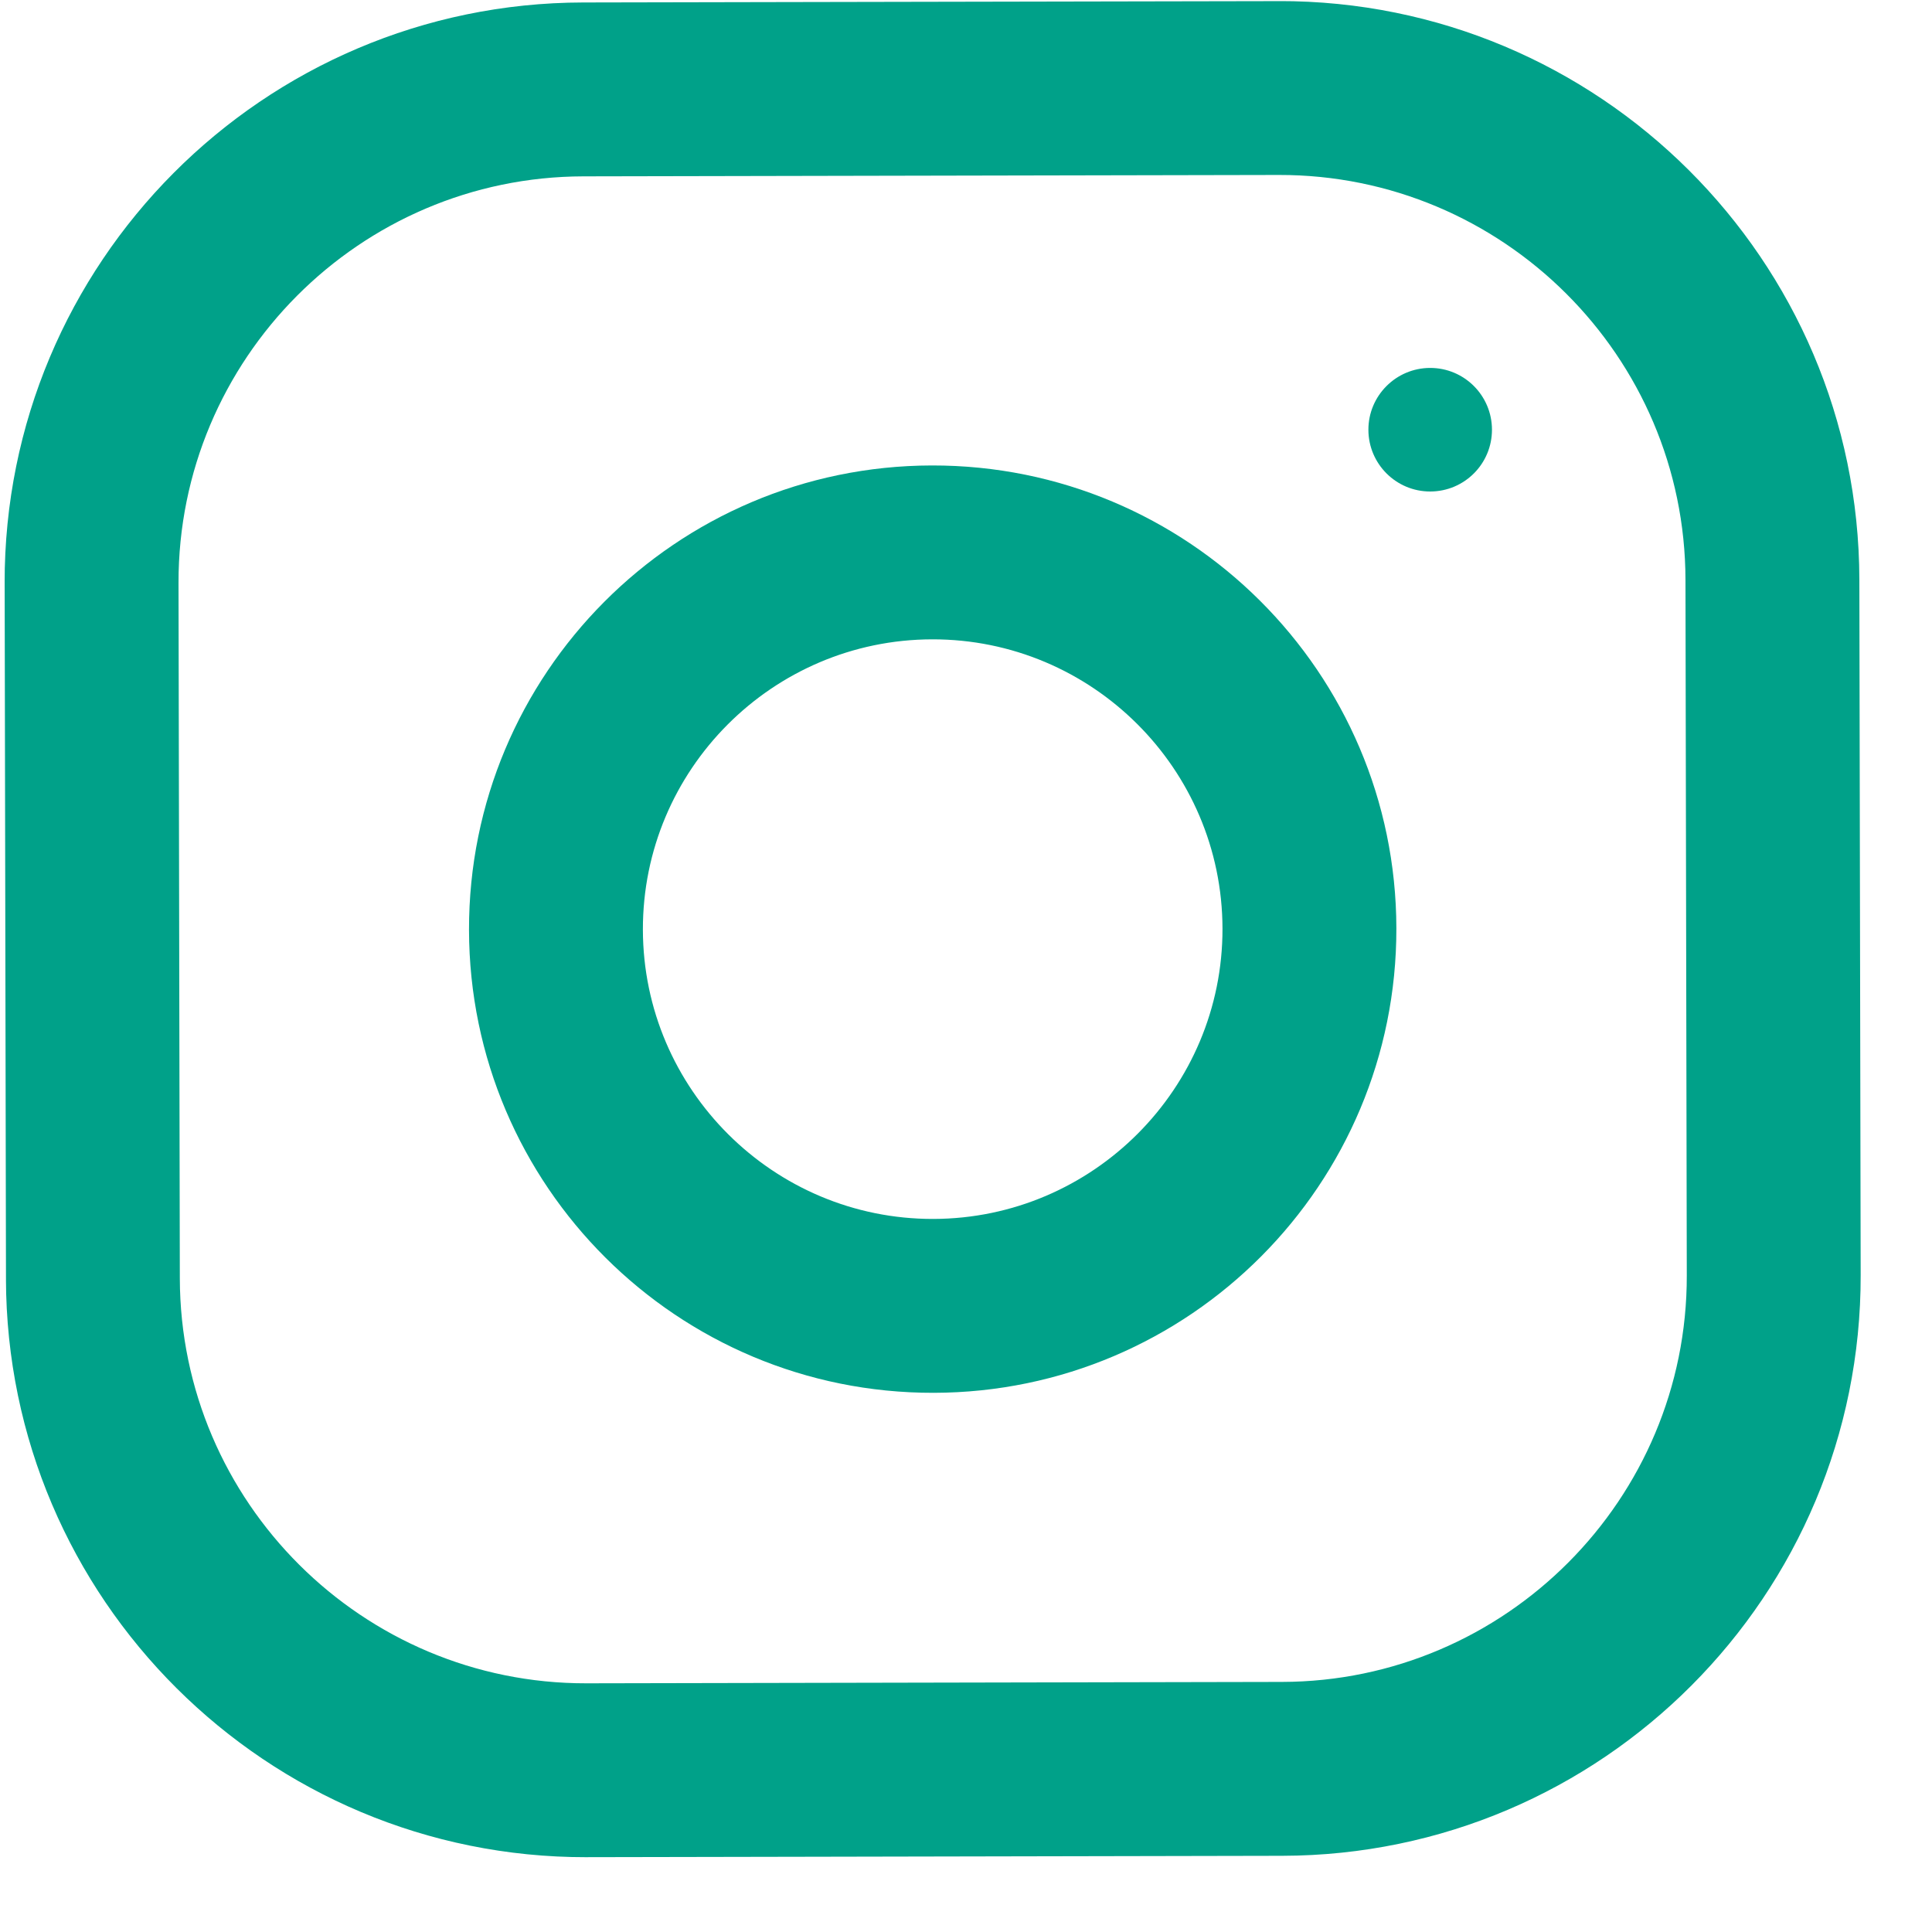 <svg width="25" height="25" viewBox="0 0 25 25" fill="none" xmlns="http://www.w3.org/2000/svg">
<g clip-path="url(#clip0)">
<path d="M16.546 0.014L7.546 0.032C3.404 0.039 0.052 3.404 0.06 7.546L0.077 16.546C0.085 20.687 3.45 24.039 7.592 24.032L16.592 24.014C20.733 24.006 24.085 20.642 24.077 16.5L24.06 7.5C24.052 3.359 20.687 0.007 16.546 0.014ZM21.827 16.504C21.833 19.399 19.482 21.759 16.587 21.764L7.587 21.782C4.692 21.787 2.333 19.437 2.327 16.542L2.31 7.542C2.305 4.647 4.655 2.287 7.55 2.282L16.55 2.264C19.445 2.259 21.805 4.609 21.81 7.504L21.827 16.504Z" fill="#00A189"/>
<path d="M12.058 6.023C8.744 6.029 6.063 8.721 6.069 12.034C6.075 15.348 8.767 18.029 12.081 18.023C15.394 18.017 18.075 15.325 18.069 12.011C18.063 8.698 15.371 6.017 12.058 6.023ZM12.076 15.773C10.009 15.777 8.323 14.097 8.319 12.03C8.315 9.962 9.995 8.277 12.062 8.273C14.129 8.269 15.815 9.947 15.819 12.016C15.823 14.083 14.143 15.769 12.076 15.773Z" fill="#00A189"/>
<path d="M18.508 6.36C18.95 6.359 19.307 6.001 19.306 5.559C19.305 5.118 18.947 4.76 18.505 4.761C18.064 4.762 17.706 5.121 17.707 5.562C17.708 6.004 18.067 6.361 18.508 6.36Z" fill="#00A189"/>
</g>
<defs>
<clipPath id="clip0">
<rect width="24" height="24" fill="white" transform="translate(0.046 0.046) rotate(-0.109)"/>
</clipPath>
</defs>
</svg>
